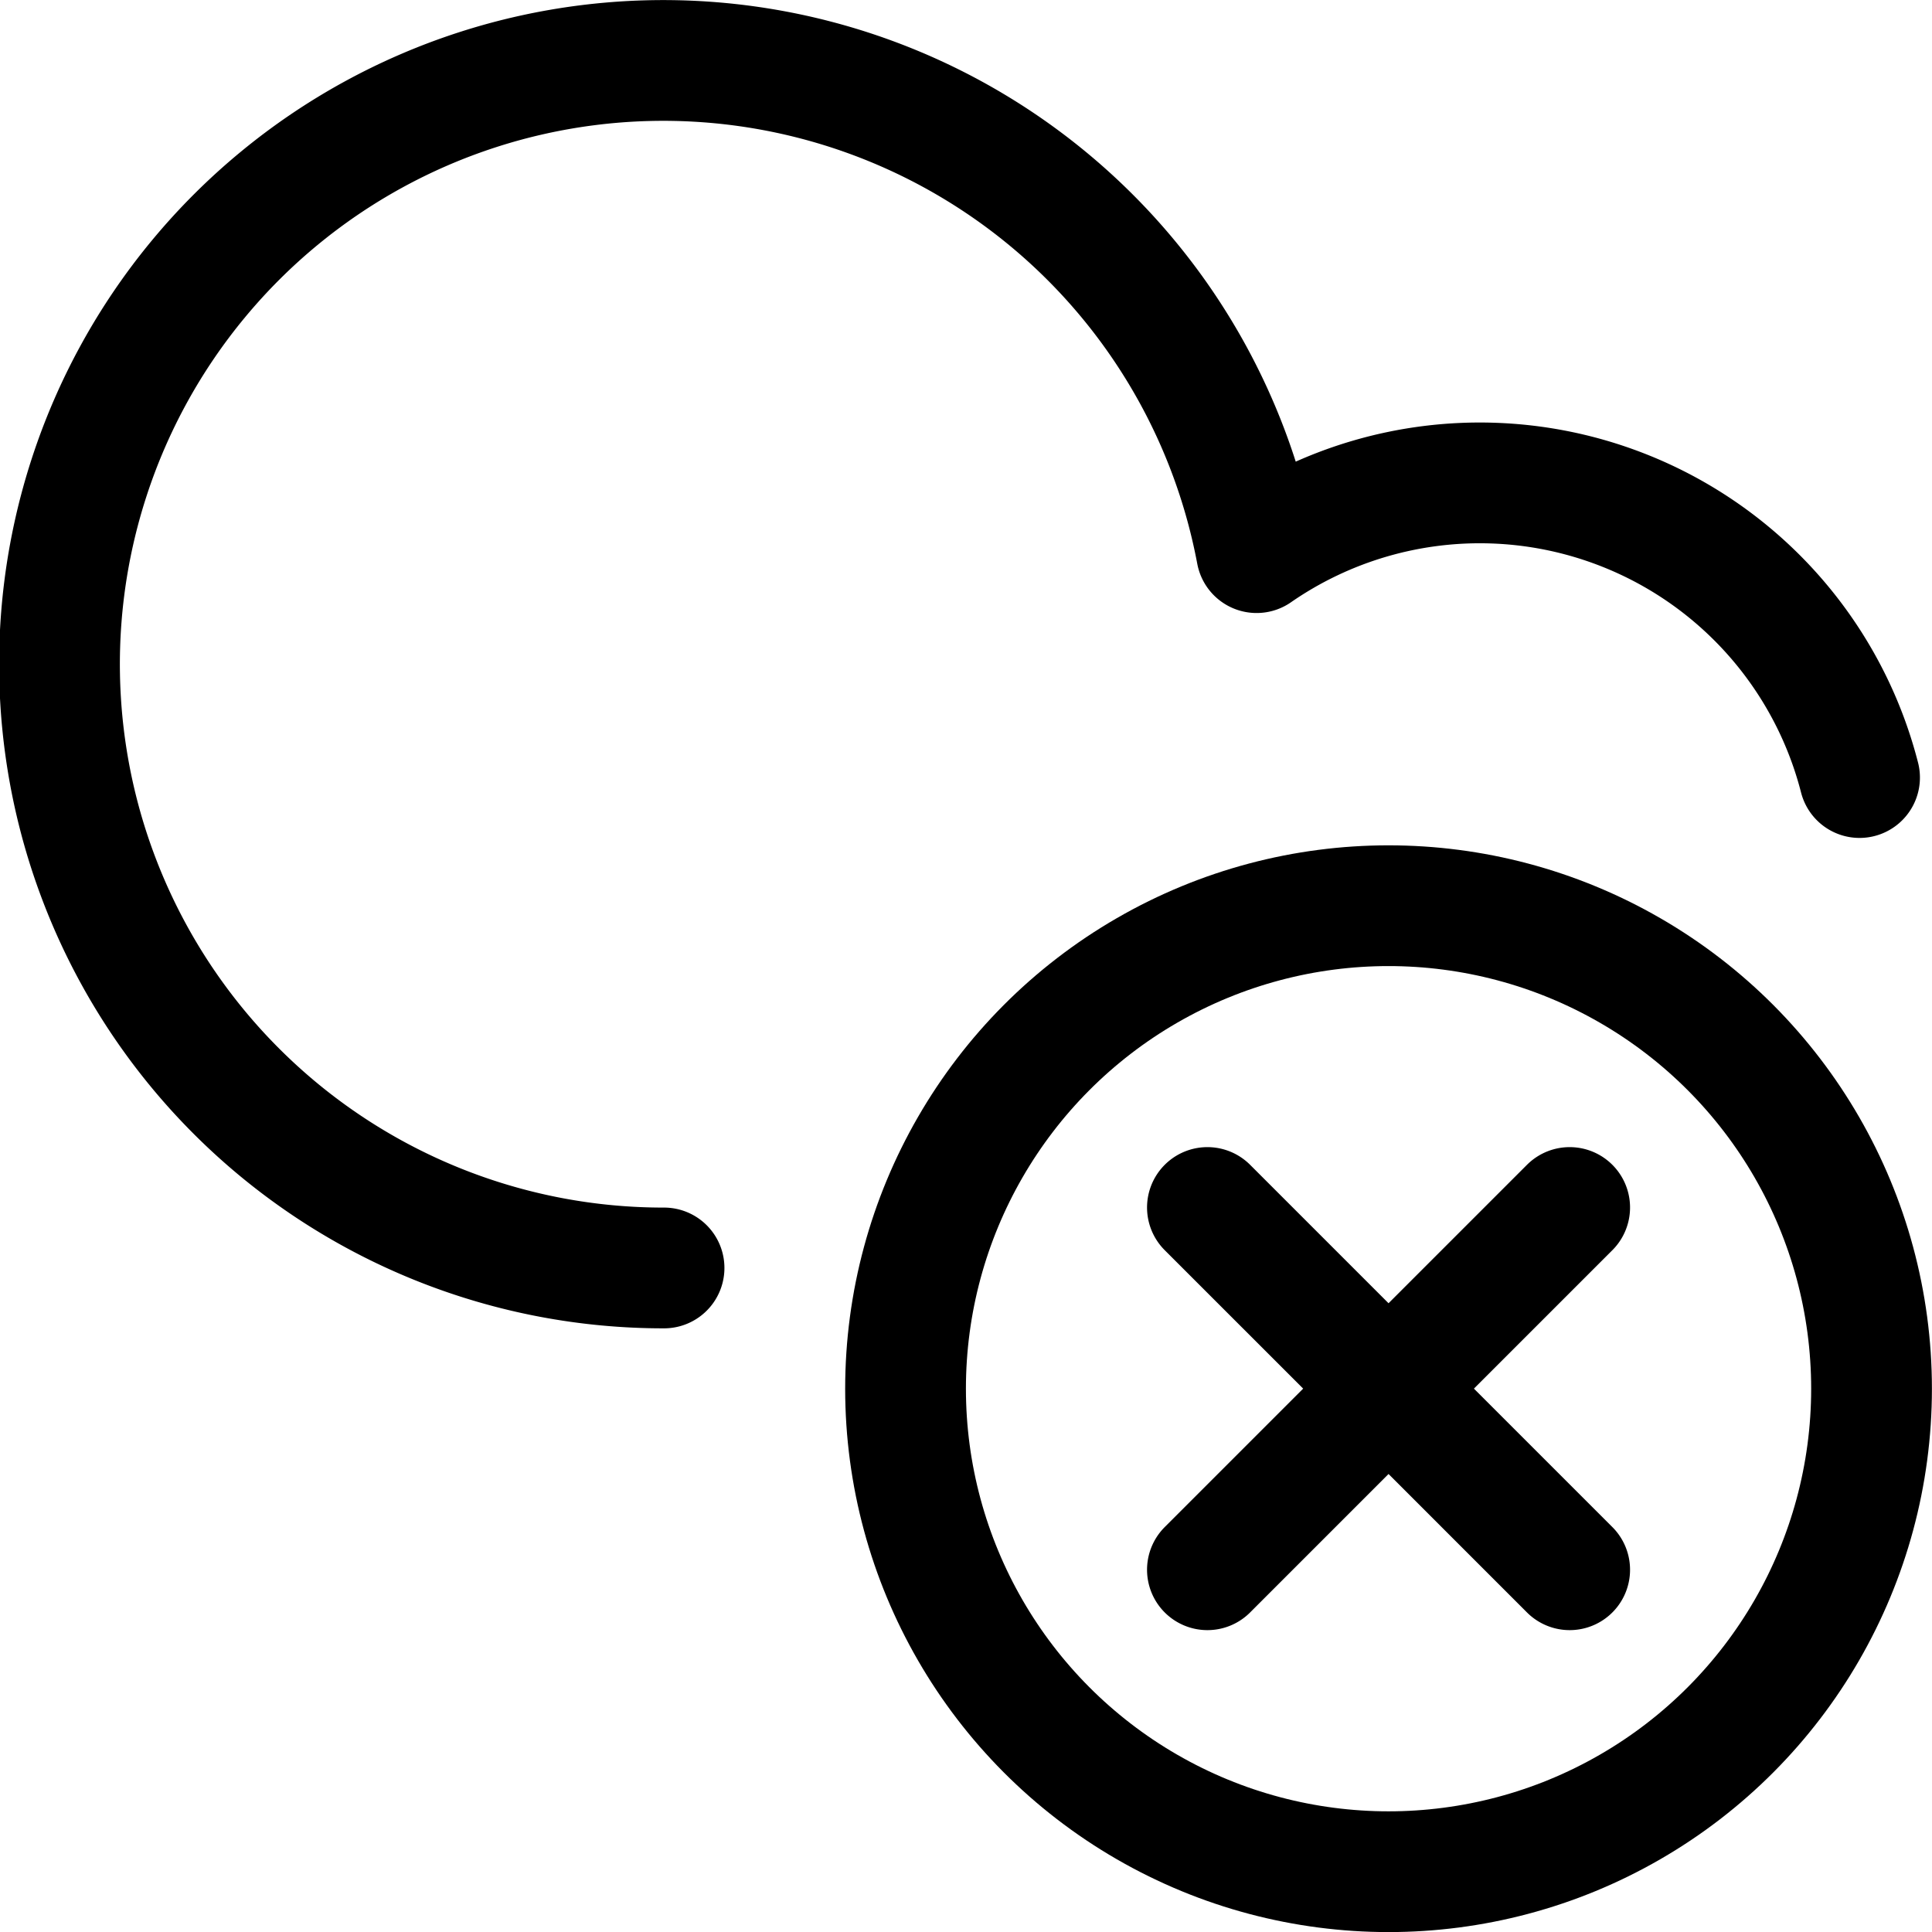 <svg xmlns="http://www.w3.org/2000/svg" viewBox="0 0 24 24" width="24" height="24"><defs><style>.a{fill:none;stroke:#000;stroke-linecap:round;stroke-linejoin:round;stroke-width:1.5px}</style></defs><title>cloud-remove</title><circle class="a" cx="17.249" cy="17.251" r="6"/><path class="a" d="M19.499 15l-4.5 4.5m0-4.5l4.5 4.5M23.1 9.659a4.87 4.87 0 0 0-7.49-2.794 7.5 7.5 0 1 0-7.361 8.886"/></svg>